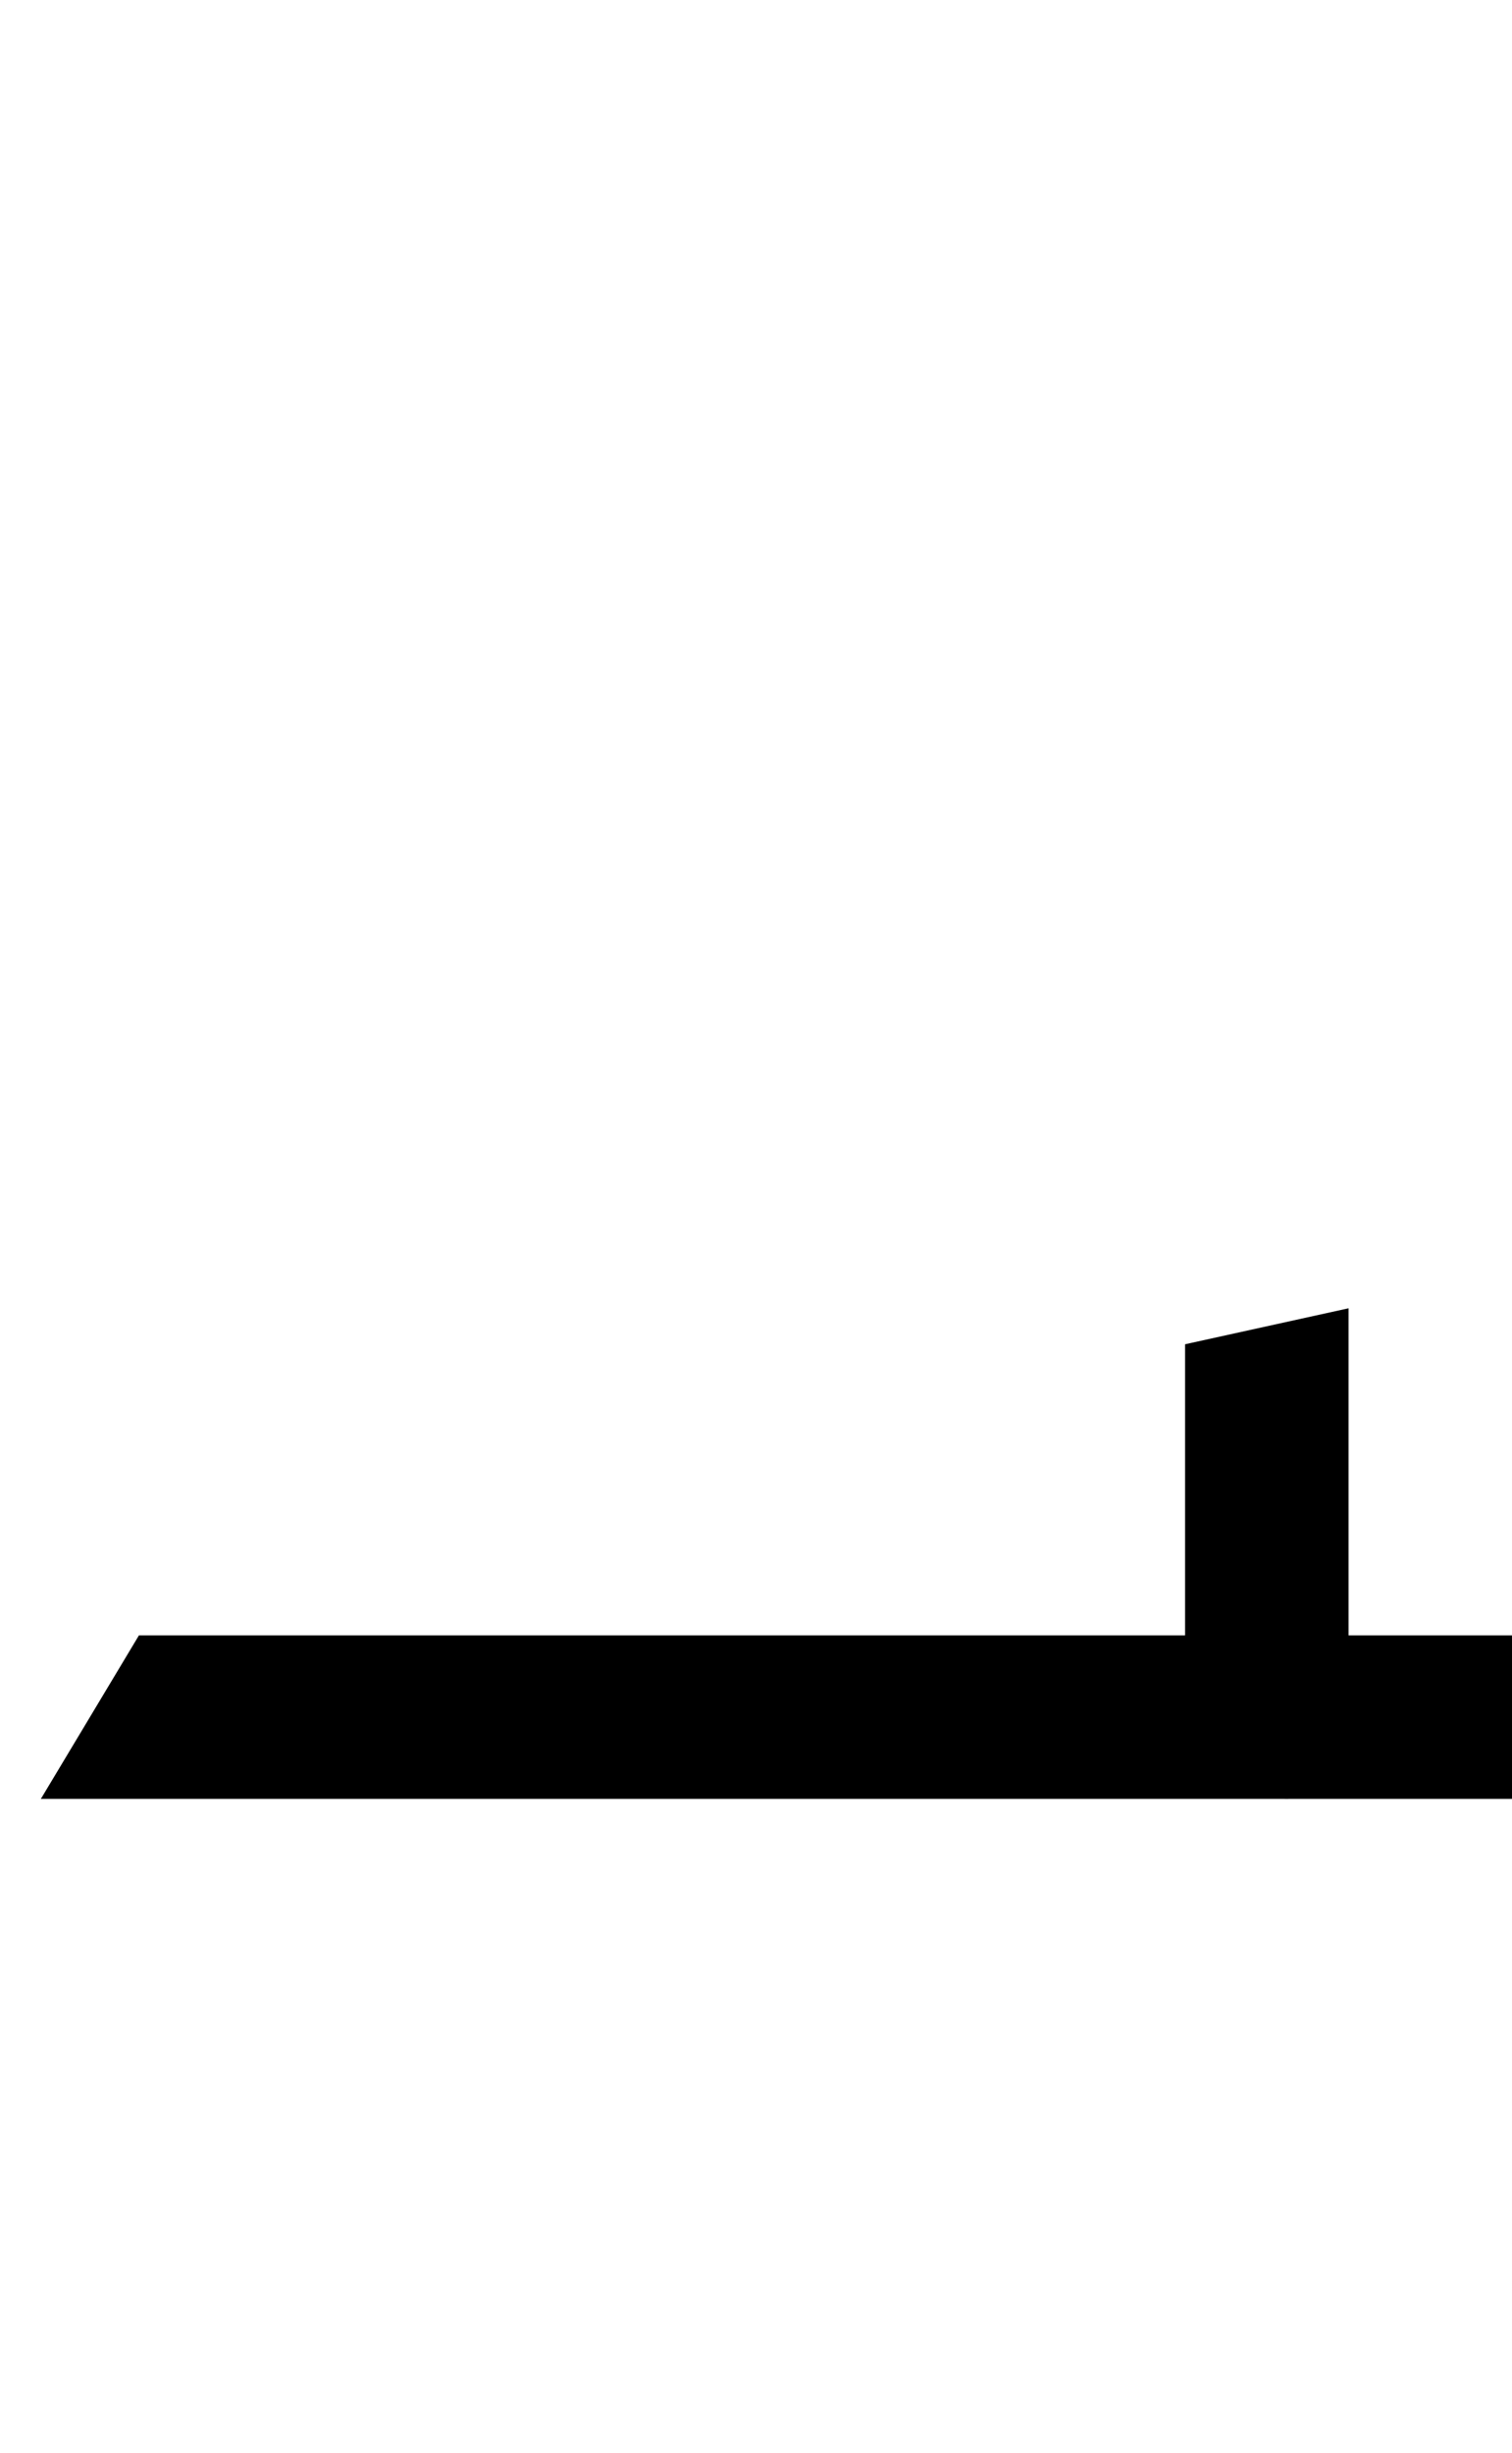 <?xml version="1.0" standalone="no"?>
<svg xmlns="http://www.w3.org/2000/svg" version="1.1" viewBox="0 0 925.0 1500.0" width="925.0" height="1500.0">
 <g transform="matrix(1 0 0 -1 0 1100.0)">
  <path d="M725.0 0.0H945.0V100.0H725.0V0.0ZM410.0 390.0ZM410.0 -150.0ZM400.0 332.0ZM410.0 550.0ZM410.0 -150.0ZM25.0 0.0H725.0V100.0H85.0L25.0 0.0ZM708.0 483.0ZM708.0 -150.0ZM700.0 422.0ZM708.0 550.0ZM708.0 -150.0ZM605.0 0.0H785.0C785.0 0.0 825.0 -2.0 825.0 23.0V300.0L725.0 278.0V100.0H605.0V0.0Z" />
 </g>
</svg>

